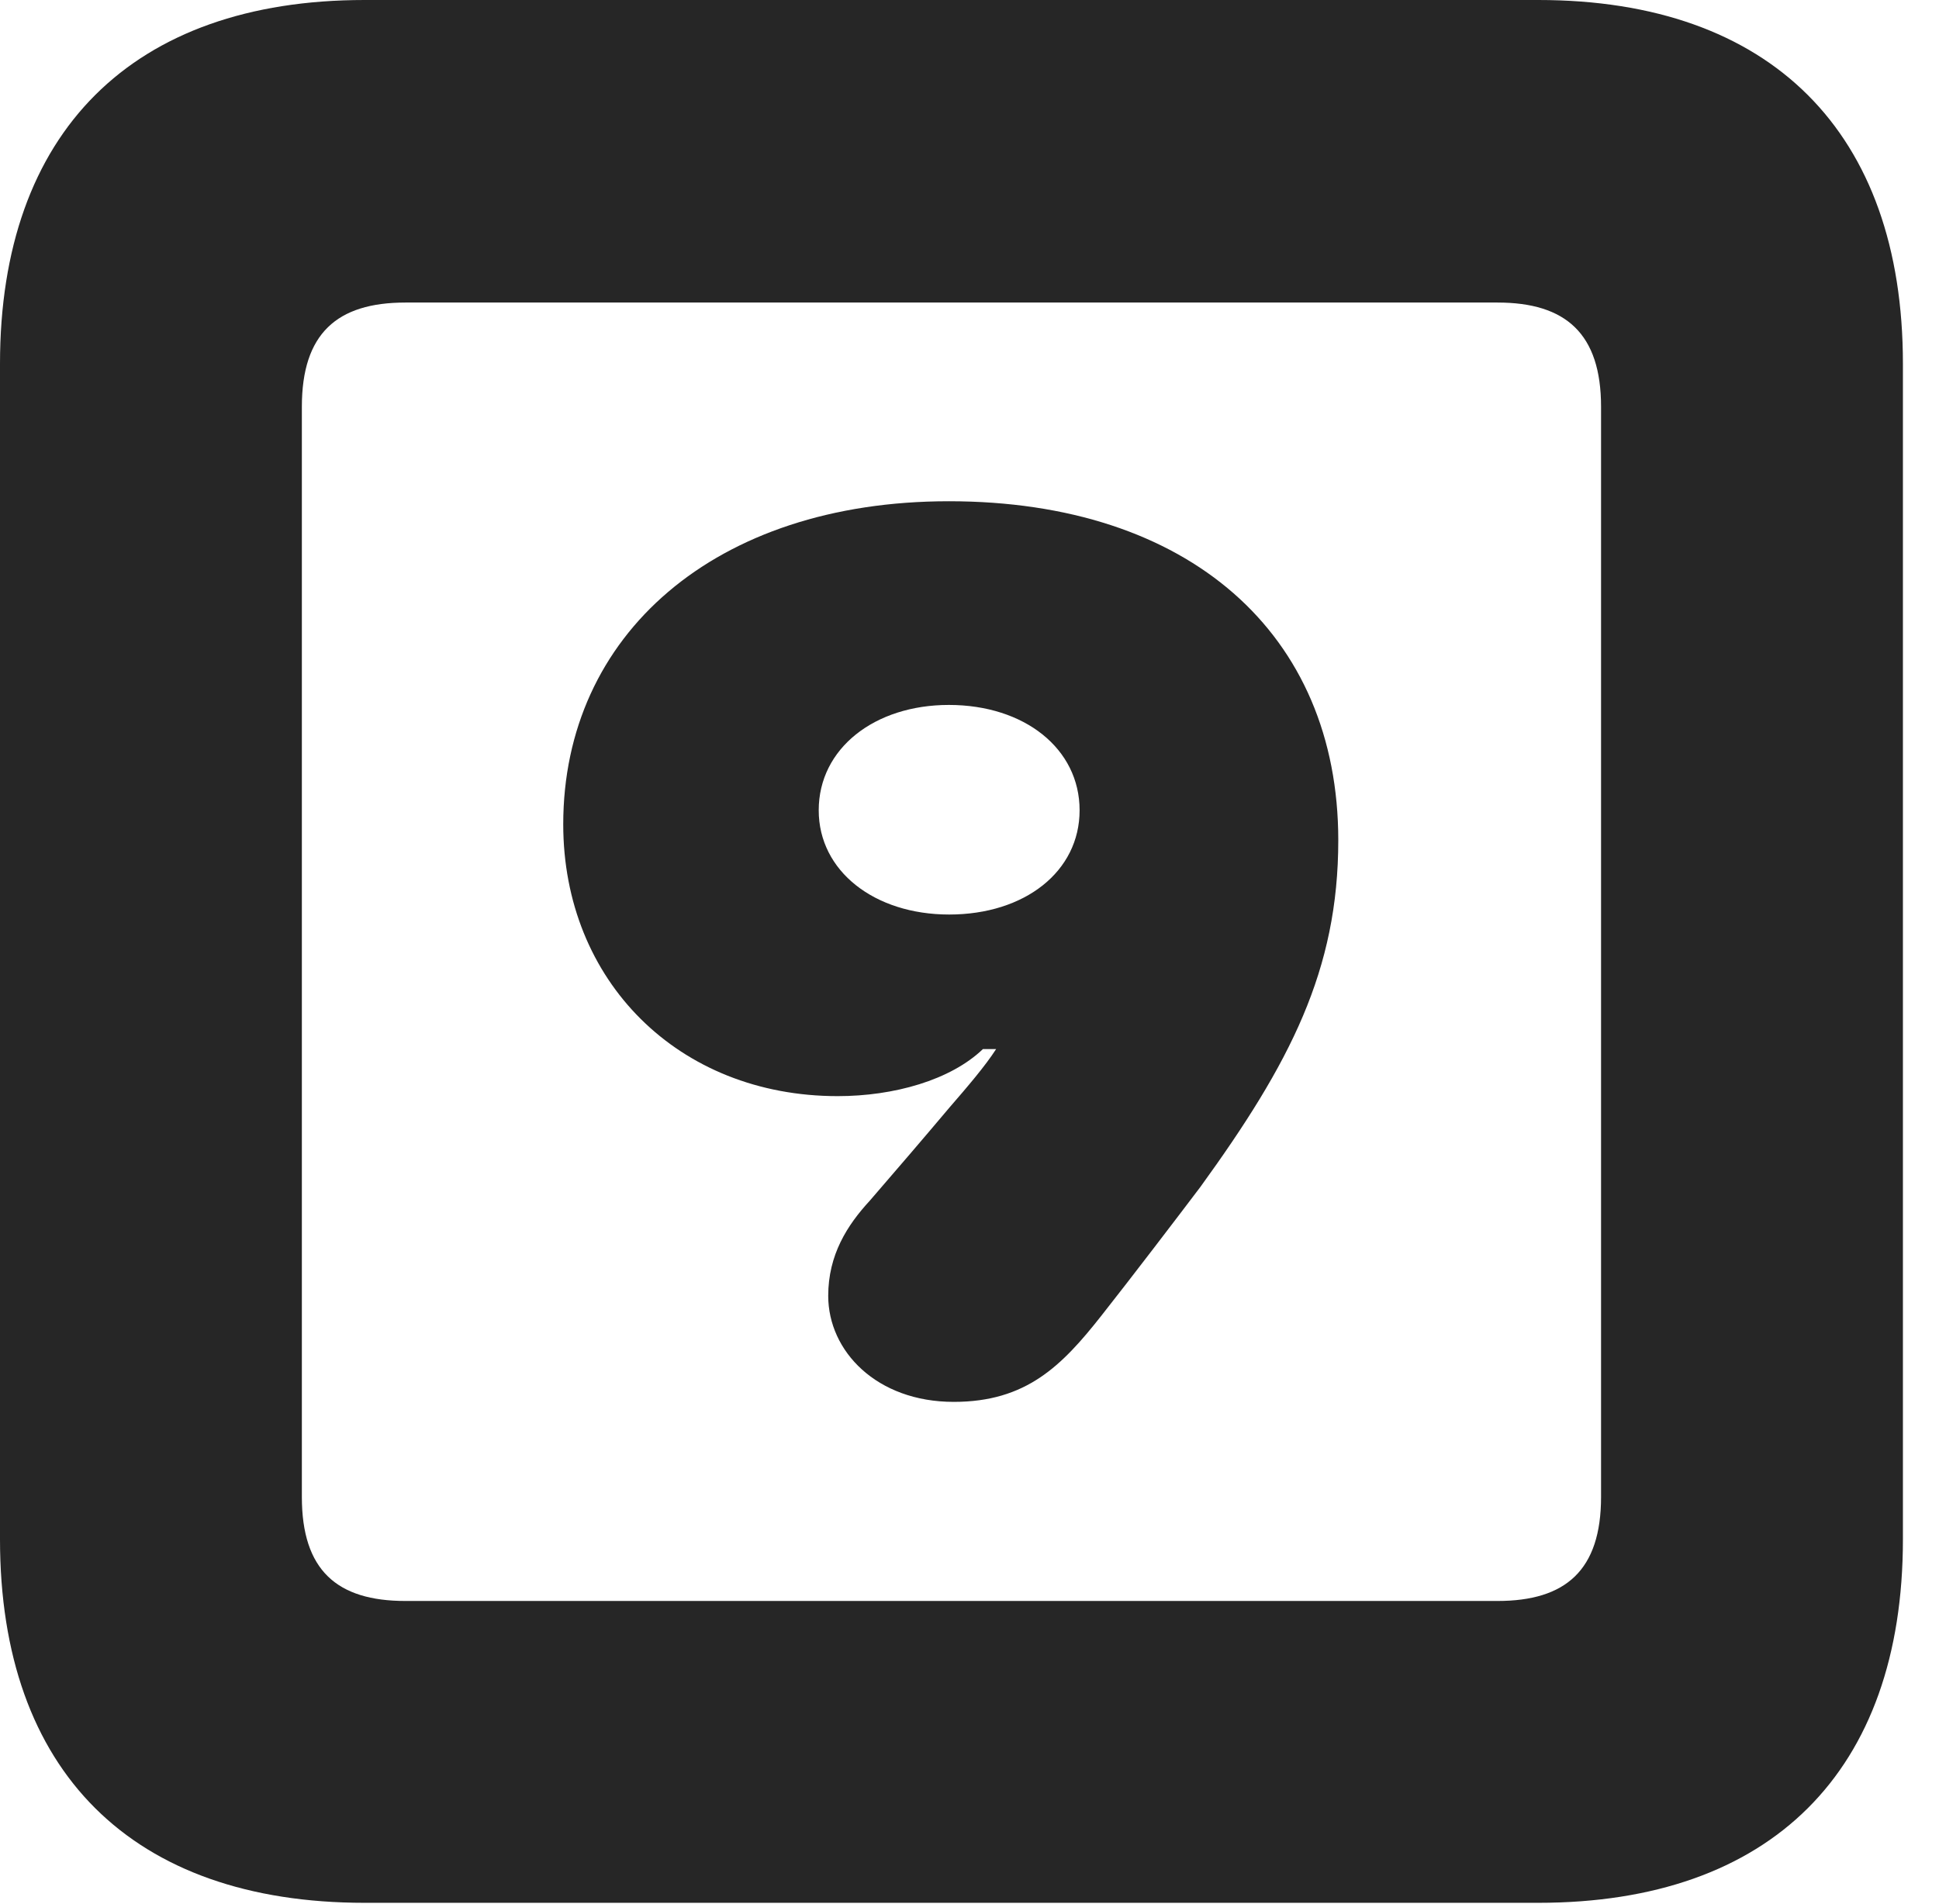 <?xml version="1.0" encoding="UTF-8"?>
<!--Generator: Apple Native CoreSVG 326-->
<!DOCTYPE svg PUBLIC "-//W3C//DTD SVG 1.1//EN" "http://www.w3.org/Graphics/SVG/1.1/DTD/svg11.dtd">
<svg version="1.1" xmlns="http://www.w3.org/2000/svg" xmlns:xlink="http://www.w3.org/1999/xlink"
       viewBox="0 0 19.399 19.053">
       <g>
              <rect height="19.053" opacity="0" width="19.399" x="0" y="0" />
              <path d="M3.648 19.038L15.39 19.038C17.716 19.038 19.038 17.726 19.038 15.401L19.038 3.639C19.038 1.322 17.716 0 15.39 0L3.648 0C1.324 0 0 1.322 0 3.639L0 15.401C0 17.726 1.324 19.038 3.648 19.038ZM4.056 16.018C3.37 16.018 3.02 15.71 3.02 14.977L3.02 4.07C3.02 3.338 3.37 3.027 4.056 3.027L14.982 3.027C15.665 3.027 16.018 3.338 16.018 4.07L16.018 14.977C16.018 15.71 15.665 16.018 14.982 16.018Z"
                     fill="currentColor" fill-opacity="0.85" />
              <path d="M5.635 8.247C5.635 9.813 6.786 10.967 8.381 10.967C8.943 10.967 9.51 10.807 9.834 10.496L9.966 10.496C9.858 10.664 9.682 10.87 9.499 11.081C9.244 11.384 8.957 11.718 8.702 12.013C8.476 12.258 8.286 12.555 8.286 12.965C8.286 13.519 8.771 14.026 9.542 14.026C10.266 14.026 10.622 13.667 11.017 13.166C11.323 12.778 11.767 12.196 12.009 11.876C12.907 10.637 13.389 9.708 13.389 8.407C13.389 6.341 11.895 5.015 9.493 5.015C7.151 5.015 5.635 6.354 5.635 8.247ZM8.191 8.107C8.191 7.489 8.749 7.053 9.493 7.053C10.25 7.053 10.801 7.491 10.801 8.107C10.801 8.719 10.253 9.15 9.496 9.15C8.749 9.15 8.191 8.716 8.191 8.107Z"
                     fill="currentColor" fill-opacity="0.85" />
       </g>
</svg>